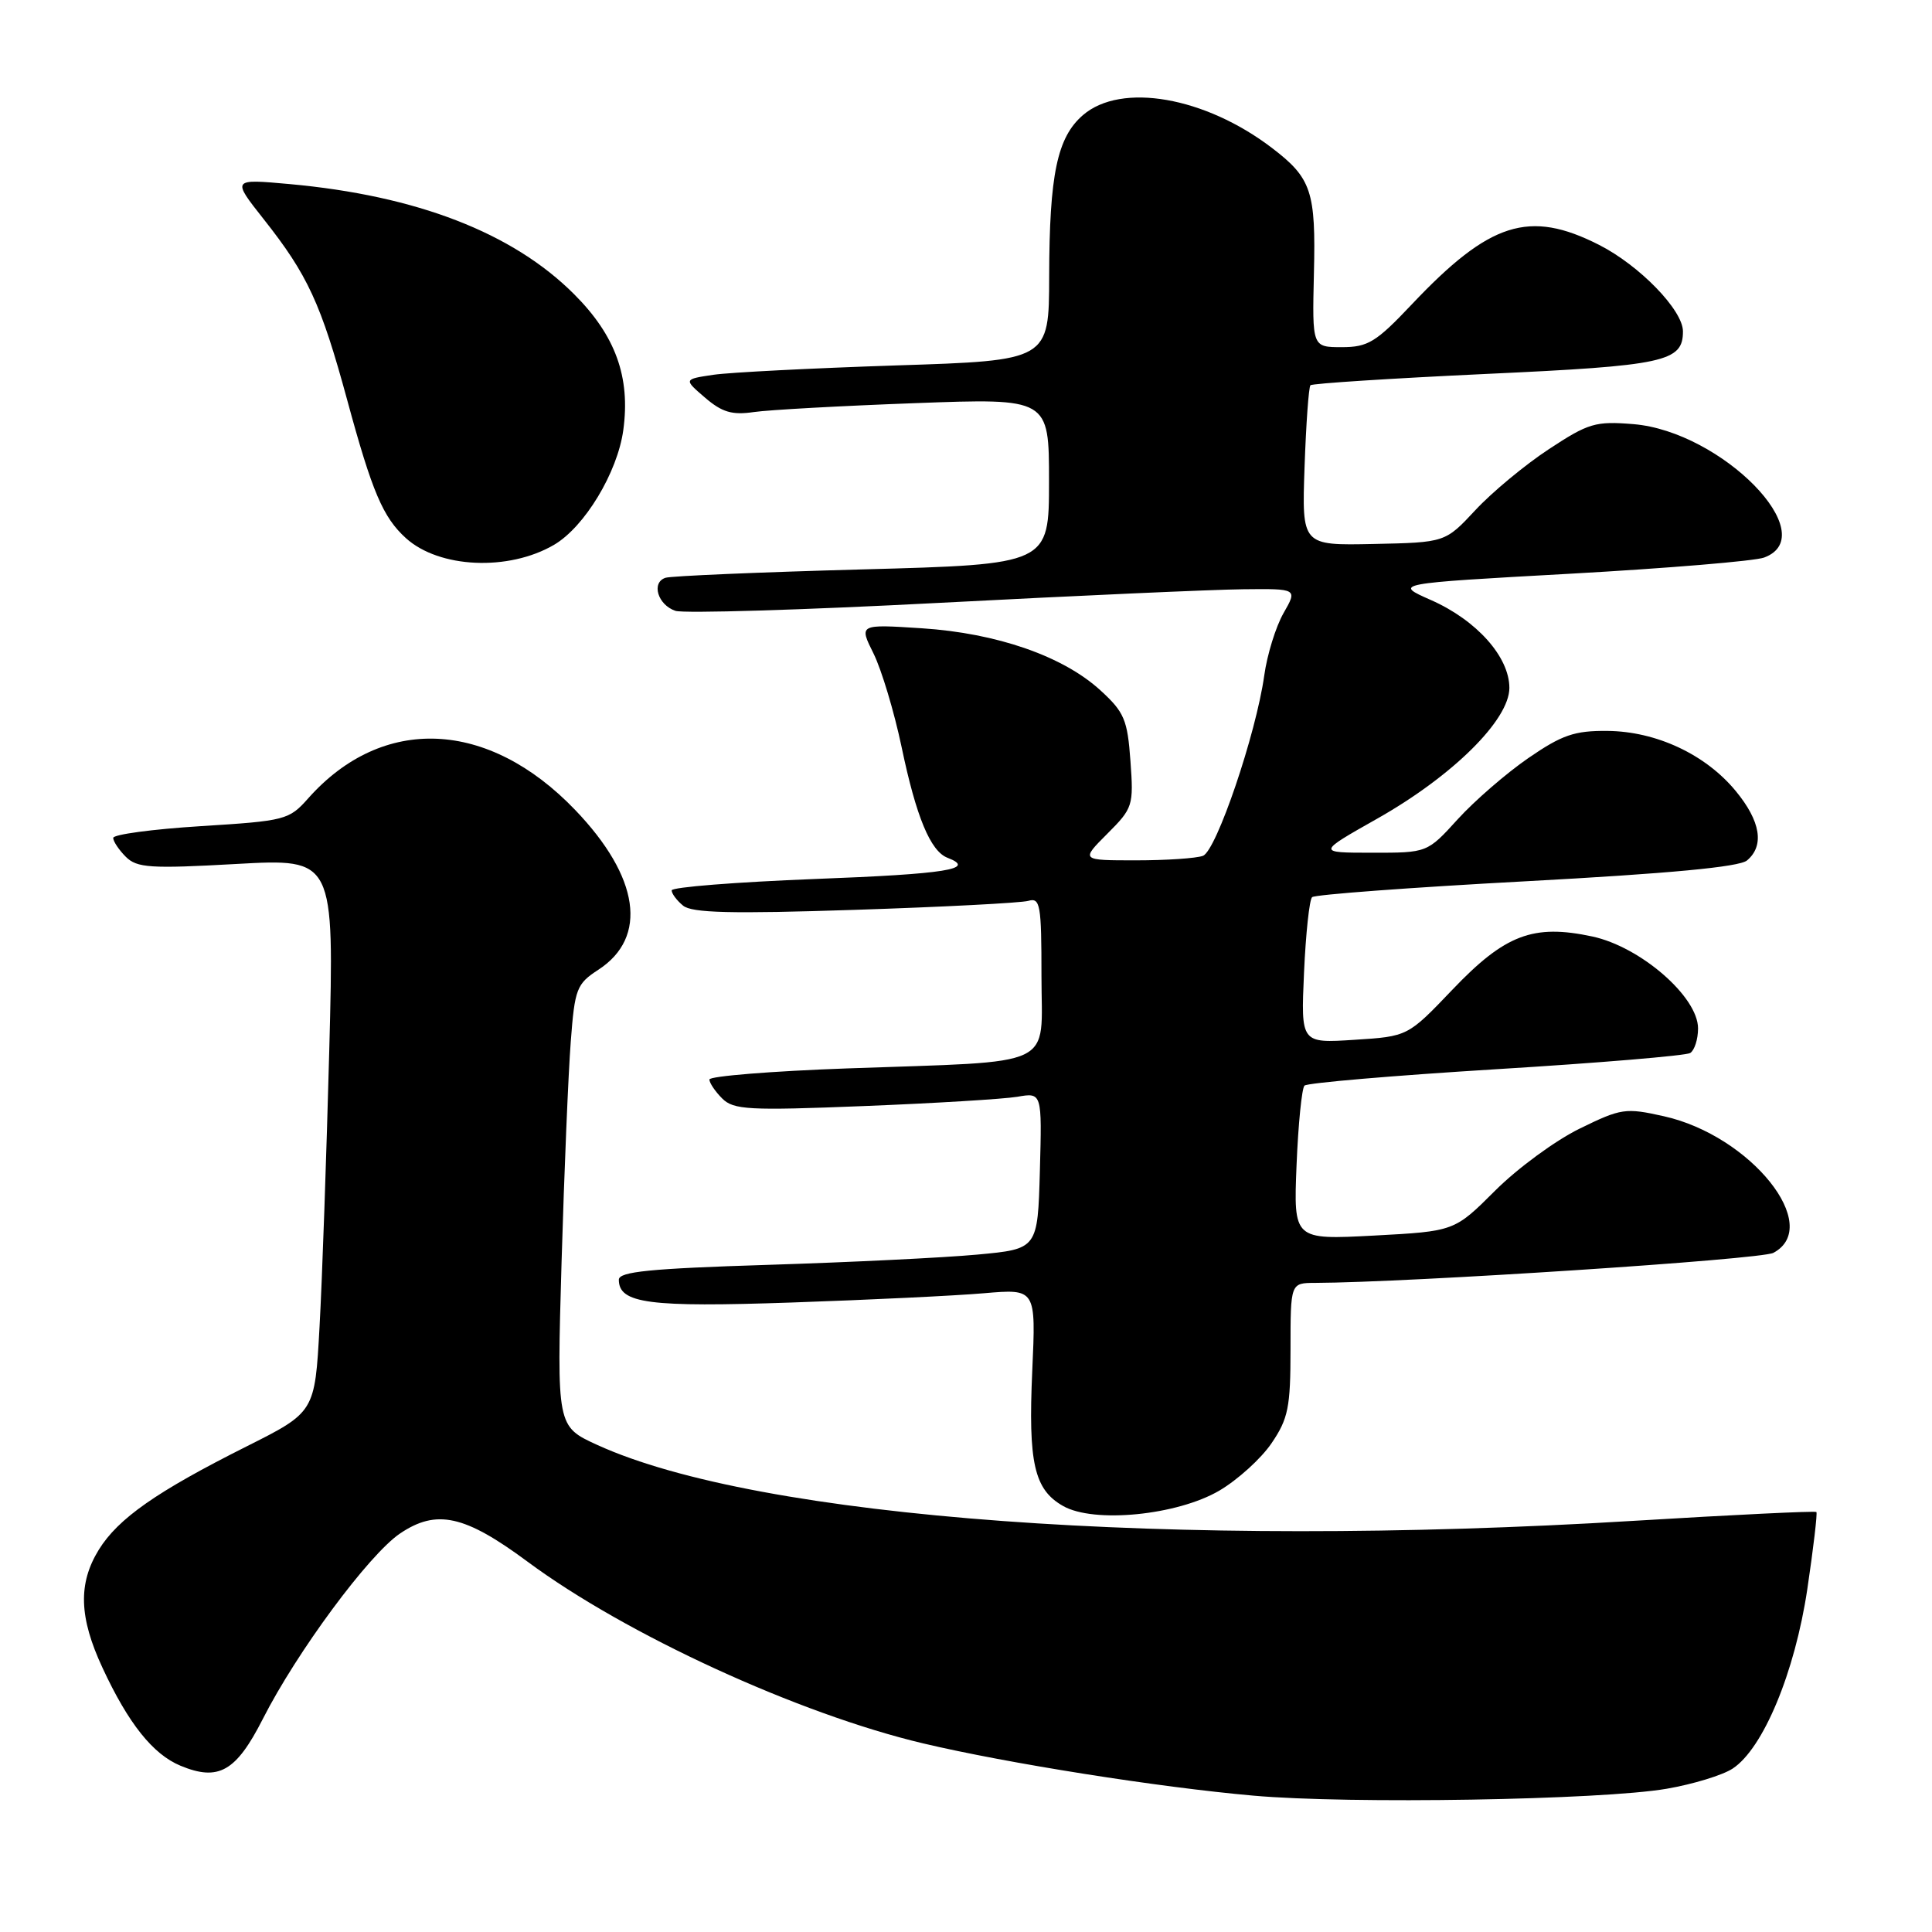 <?xml version="1.0" encoding="UTF-8" standalone="no"?>
<!DOCTYPE svg PUBLIC "-//W3C//DTD SVG 1.1//EN" "http://www.w3.org/Graphics/SVG/1.1/DTD/svg11.dtd" >
<svg xmlns="http://www.w3.org/2000/svg" xmlns:xlink="http://www.w3.org/1999/xlink" version="1.1" viewBox="0 0 256 256">
 <g >
 <path fill="currentColor"
d=" M 220.84 237.02 C 224.33 236.42 228.26 235.22 229.58 234.35 C 233.63 231.70 237.83 221.60 239.48 210.56 C 240.29 205.10 240.83 200.50 240.68 200.35 C 240.53 200.19 229.62 200.72 216.45 201.52 C 155.34 205.24 100.51 201.22 79.14 191.46 C 73.78 189.01 73.78 189.01 74.41 167.25 C 74.76 155.29 75.31 142.12 75.63 138.00 C 76.16 131.00 76.41 130.37 79.28 128.50 C 85.90 124.20 84.74 116.21 76.21 107.32 C 64.69 95.31 50.70 94.70 40.85 105.77 C 38.30 108.65 37.82 108.77 26.60 109.47 C 20.22 109.87 15.00 110.57 15.00 111.03 C 15.00 111.48 15.75 112.61 16.67 113.53 C 18.15 115.00 19.91 115.12 31.32 114.48 C 44.29 113.76 44.29 113.76 43.63 139.13 C 43.26 153.08 42.69 169.59 42.34 175.81 C 41.72 187.12 41.72 187.12 32.61 191.69 C 20.74 197.65 15.66 201.20 13.09 205.35 C 10.33 209.83 10.47 214.31 13.58 220.99 C 17.01 228.38 20.26 232.45 23.92 233.97 C 28.96 236.06 31.28 234.74 34.82 227.78 C 39.34 218.88 48.88 205.99 53.00 203.20 C 57.84 199.93 61.58 200.76 69.89 206.92 C 82.93 216.59 105.82 227.10 122.33 231.01 C 133.53 233.66 153.50 236.82 166.06 237.93 C 178.83 239.07 212.18 238.51 220.84 237.02 Z  M 161.56 197.52 C 163.99 196.09 167.11 193.27 168.49 191.23 C 170.70 187.98 171.00 186.48 171.00 178.77 C 171.00 170.00 171.00 170.00 174.25 169.99 C 186.74 169.94 233.34 166.89 234.98 166.01 C 241.59 162.48 231.98 150.48 220.48 147.91 C 215.39 146.77 214.82 146.85 209.31 149.55 C 206.11 151.11 201.07 154.81 198.11 157.77 C 192.72 163.15 192.72 163.15 182.06 163.72 C 171.40 164.28 171.40 164.28 171.80 154.39 C 172.02 148.95 172.50 144.21 172.85 143.85 C 173.21 143.49 184.62 142.52 198.21 141.68 C 211.80 140.85 223.39 139.88 223.96 139.53 C 224.53 139.17 225.00 137.71 225.00 136.27 C 225.00 132.08 217.38 125.46 210.99 124.09 C 203.15 122.41 199.42 123.83 192.43 131.16 C 186.54 137.33 186.54 137.33 179.46 137.78 C 172.37 138.24 172.37 138.24 172.79 128.87 C 173.02 123.72 173.50 119.22 173.86 118.88 C 174.21 118.54 186.98 117.59 202.23 116.77 C 221.14 115.75 230.44 114.88 231.48 114.02 C 233.82 112.07 233.30 108.82 230.00 104.82 C 226.00 99.96 219.45 96.90 212.97 96.85 C 208.62 96.81 206.96 97.39 202.51 100.45 C 199.61 102.45 195.40 106.09 193.17 108.54 C 189.12 113.00 189.12 113.00 181.81 112.99 C 174.50 112.99 174.50 112.99 182.50 108.47 C 192.49 102.82 200.00 95.39 200.00 91.15 C 200.00 87.04 195.66 82.18 189.61 79.51 C 184.65 77.32 184.65 77.32 208.08 76.02 C 220.96 75.30 232.51 74.34 233.75 73.88 C 241.65 70.96 228.15 57.17 216.43 56.20 C 211.41 55.79 210.48 56.06 205.23 59.52 C 202.08 61.59 197.70 65.22 195.50 67.59 C 191.50 71.88 191.50 71.88 182.00 72.08 C 172.50 72.28 172.50 72.28 172.86 61.89 C 173.06 56.17 173.41 51.30 173.64 51.05 C 173.87 50.81 184.33 50.14 196.88 49.55 C 220.58 48.46 223.00 47.94 223.00 43.91 C 223.00 41.10 217.24 35.16 211.87 32.44 C 202.63 27.75 197.40 29.41 187.09 40.31 C 182.33 45.35 181.26 46.00 177.79 46.00 C 173.87 46.00 173.87 46.00 174.10 36.25 C 174.37 25.36 173.78 23.60 168.55 19.61 C 159.66 12.82 148.56 10.89 143.50 15.25 C 140.08 18.20 139.05 23.11 139.02 36.63 C 139.00 47.77 139.00 47.77 118.75 48.42 C 107.61 48.79 96.72 49.34 94.54 49.66 C 90.58 50.25 90.58 50.25 93.42 52.69 C 95.68 54.63 97.01 55.02 99.88 54.60 C 101.87 54.31 111.49 53.78 121.25 53.42 C 139.00 52.76 139.00 52.76 139.00 63.77 C 139.00 74.78 139.00 74.78 114.25 75.45 C 100.64 75.82 88.90 76.32 88.18 76.56 C 86.26 77.19 87.16 80.16 89.50 80.94 C 90.60 81.30 106.35 80.83 124.50 79.88 C 142.65 78.93 160.75 78.12 164.72 78.08 C 171.93 78.00 171.93 78.00 170.07 81.25 C 169.05 83.04 167.90 86.75 167.52 89.50 C 166.44 97.23 161.18 112.72 159.40 113.40 C 158.54 113.73 154.54 114.00 150.52 114.00 C 143.20 114.00 143.20 114.00 146.72 110.48 C 150.12 107.08 150.22 106.76 149.79 100.84 C 149.40 95.37 148.97 94.36 145.83 91.49 C 140.88 86.95 132.11 83.90 122.15 83.25 C 113.81 82.71 113.81 82.71 115.75 86.60 C 116.81 88.75 118.49 94.33 119.47 99.00 C 121.40 108.24 123.29 112.79 125.55 113.66 C 129.46 115.16 125.43 115.81 108.00 116.47 C 97.55 116.88 89.00 117.55 89.00 117.98 C 89.00 118.41 89.68 119.32 90.51 120.00 C 91.67 120.97 96.89 121.10 113.26 120.56 C 124.94 120.18 135.29 119.64 136.25 119.37 C 137.84 118.91 138.00 119.84 138.00 129.34 C 138.00 141.72 140.44 140.56 112.25 141.57 C 102.21 141.93 94.00 142.60 94.00 143.04 C 94.00 143.49 94.76 144.62 95.69 145.55 C 97.20 147.06 99.19 147.17 114.44 146.56 C 123.82 146.19 132.98 145.63 134.79 145.33 C 138.07 144.76 138.07 144.76 137.79 155.13 C 137.50 165.50 137.50 165.50 129.50 166.24 C 125.10 166.65 112.61 167.26 101.75 167.60 C 86.10 168.09 82.00 168.50 82.00 169.57 C 82.00 172.72 85.98 173.24 104.90 172.59 C 115.13 172.24 126.60 171.69 130.39 171.36 C 137.27 170.77 137.27 170.77 136.78 181.63 C 136.23 193.85 137.03 197.38 140.86 199.55 C 144.94 201.88 155.97 200.79 161.56 197.52 Z  M 73.40 72.20 C 77.46 69.83 81.82 62.61 82.59 56.99 C 83.55 49.96 81.56 44.46 76.06 38.97 C 67.93 30.84 55.21 25.92 38.36 24.39 C 30.72 23.70 30.72 23.70 34.93 29.03 C 40.78 36.43 42.52 40.20 46.01 53.02 C 49.31 65.18 50.75 68.56 53.79 71.31 C 58.20 75.30 67.38 75.71 73.40 72.20 Z "/>
</g>
</svg>